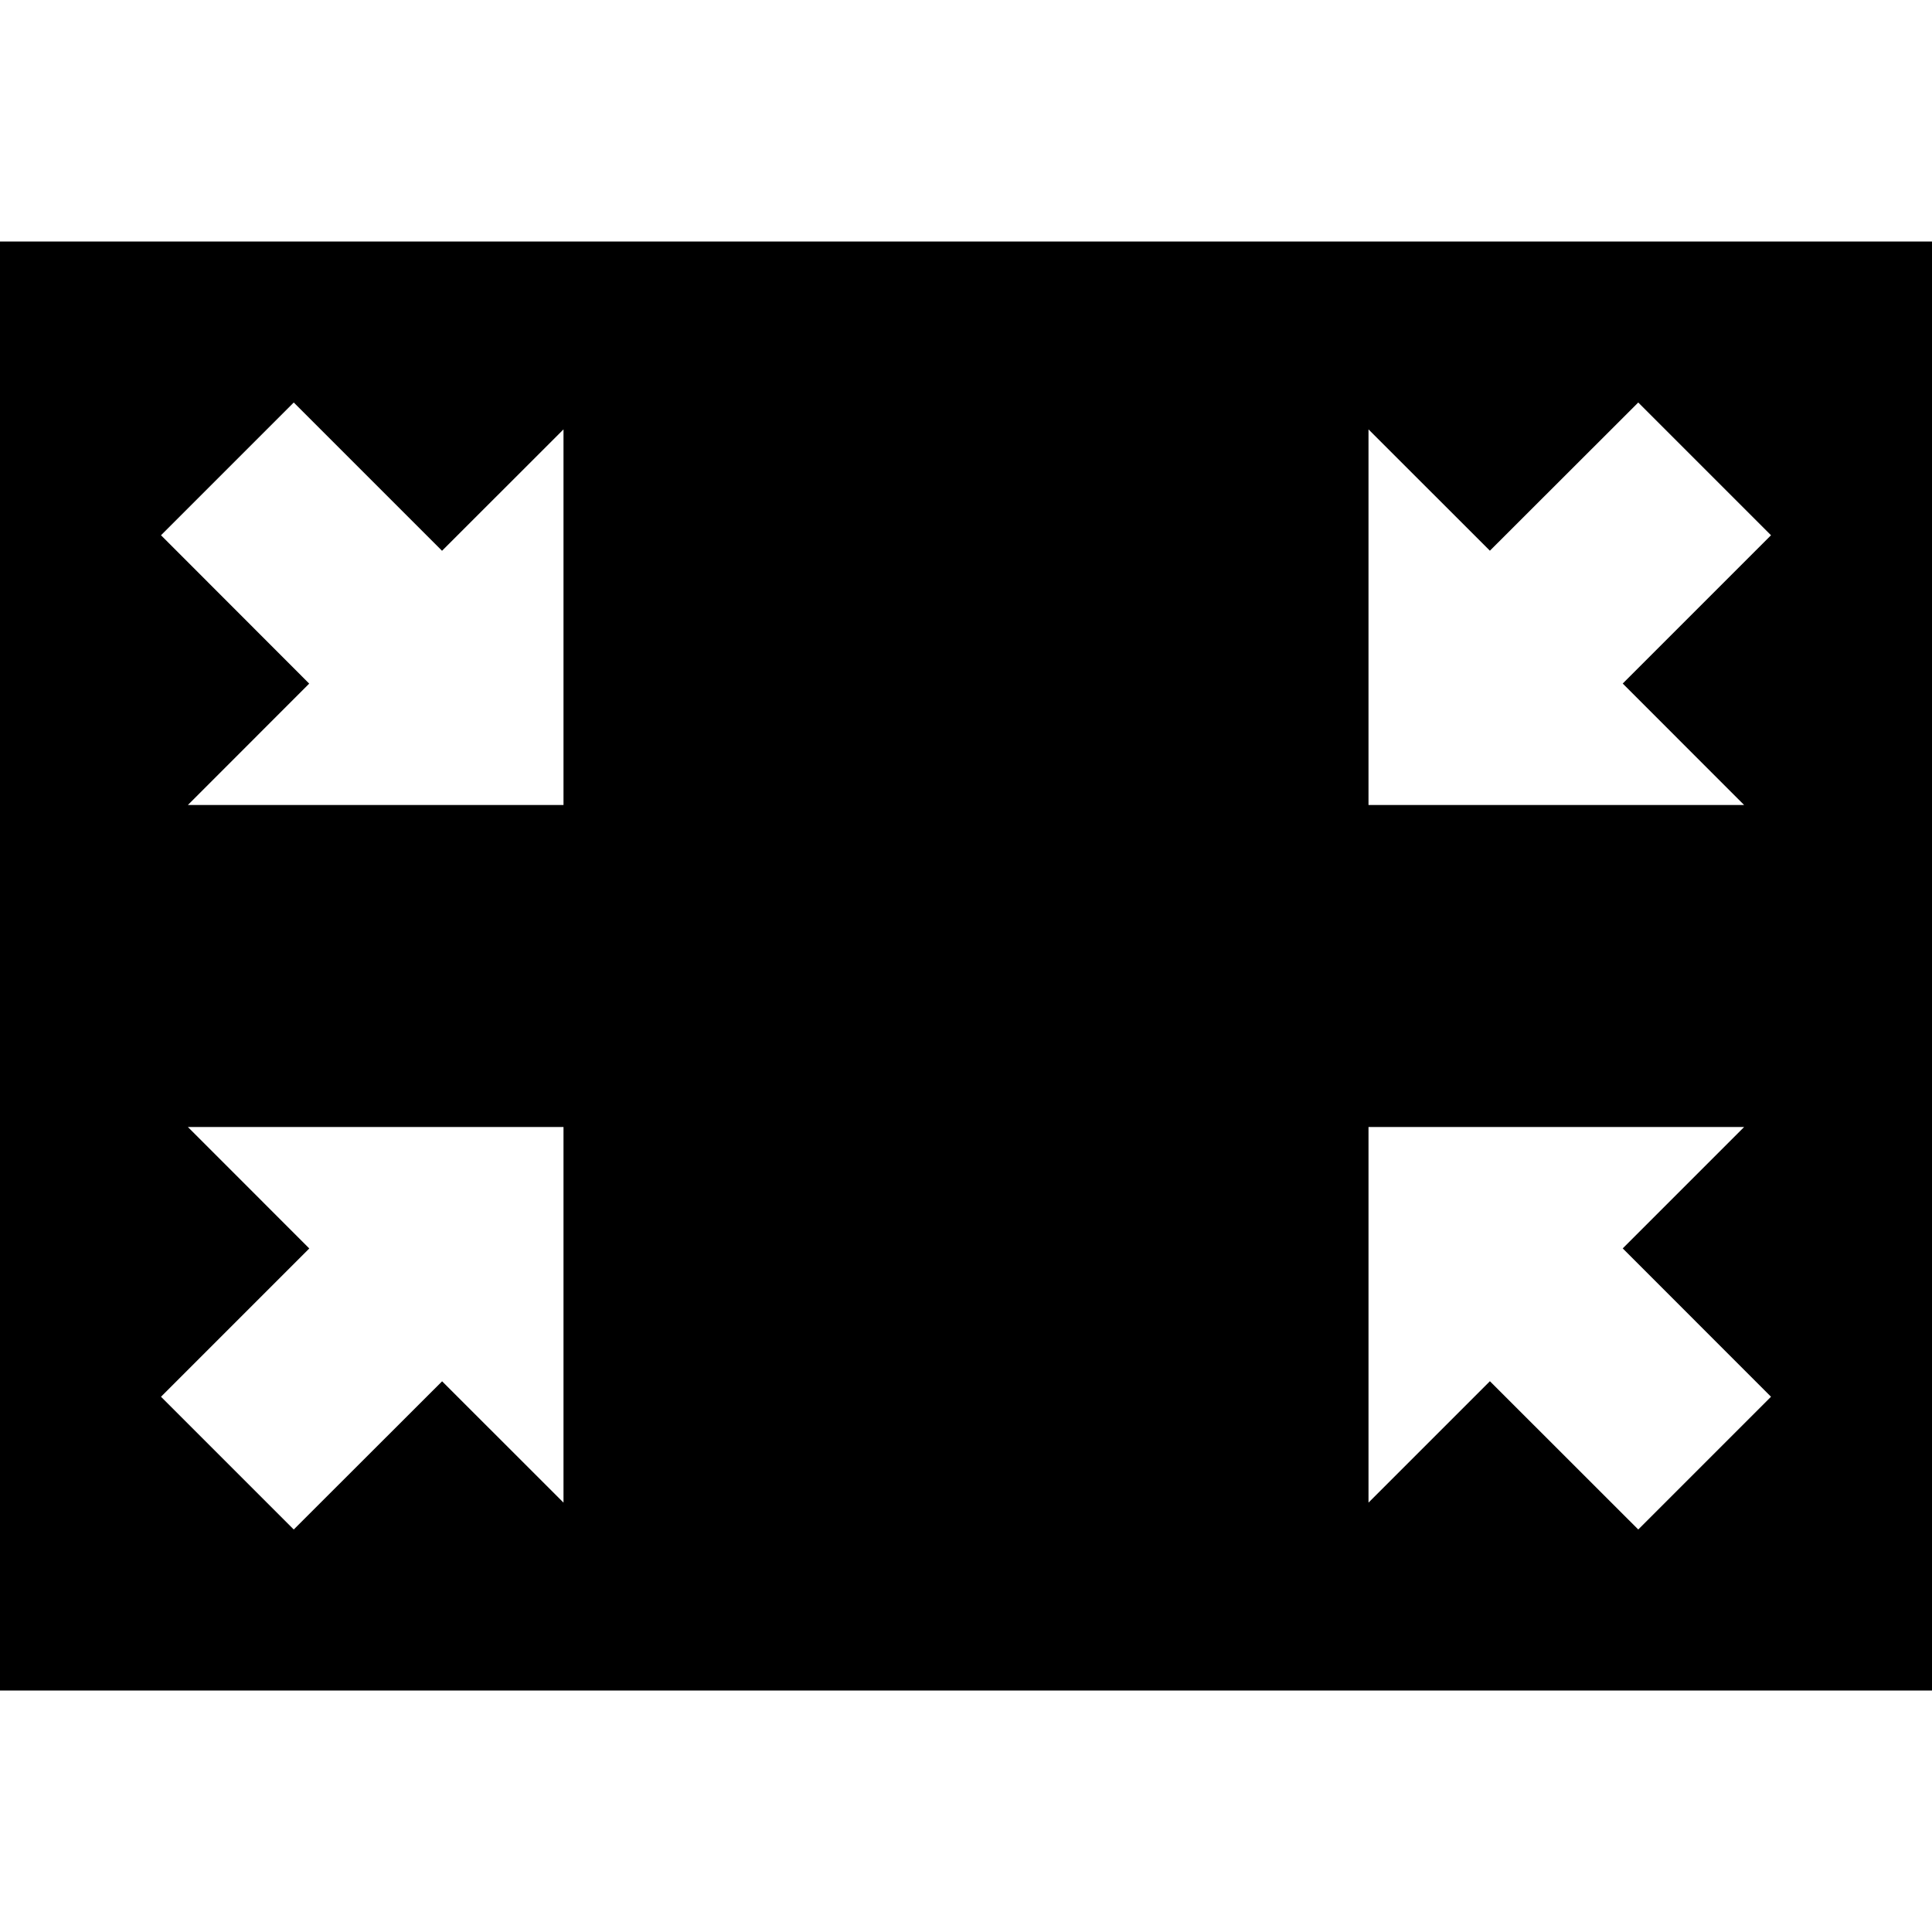 <svg xmlns="http://www.w3.org/2000/svg" width="24" height="24" viewBox="0 0 24 24"><path d="M0 3v18h24v-18h-24zm2.334 11h4.666v4.666l-1.508-1.507-1.843 1.841-1.649-1.649 1.842-1.842-1.508-1.509zm1.315-9l1.842 1.842 1.509-1.508v4.666h-4.666l1.507-1.508-1.841-1.843 1.649-1.649zm13.351 9h4.666l-1.508 1.508 1.842 1.843-1.649 1.649-1.843-1.842-1.508 1.508v-4.666zm0-8.666l1.508 1.507 1.843-1.841 1.649 1.649-1.842 1.842 1.508 1.509h-4.666v-4.666z"/></svg>